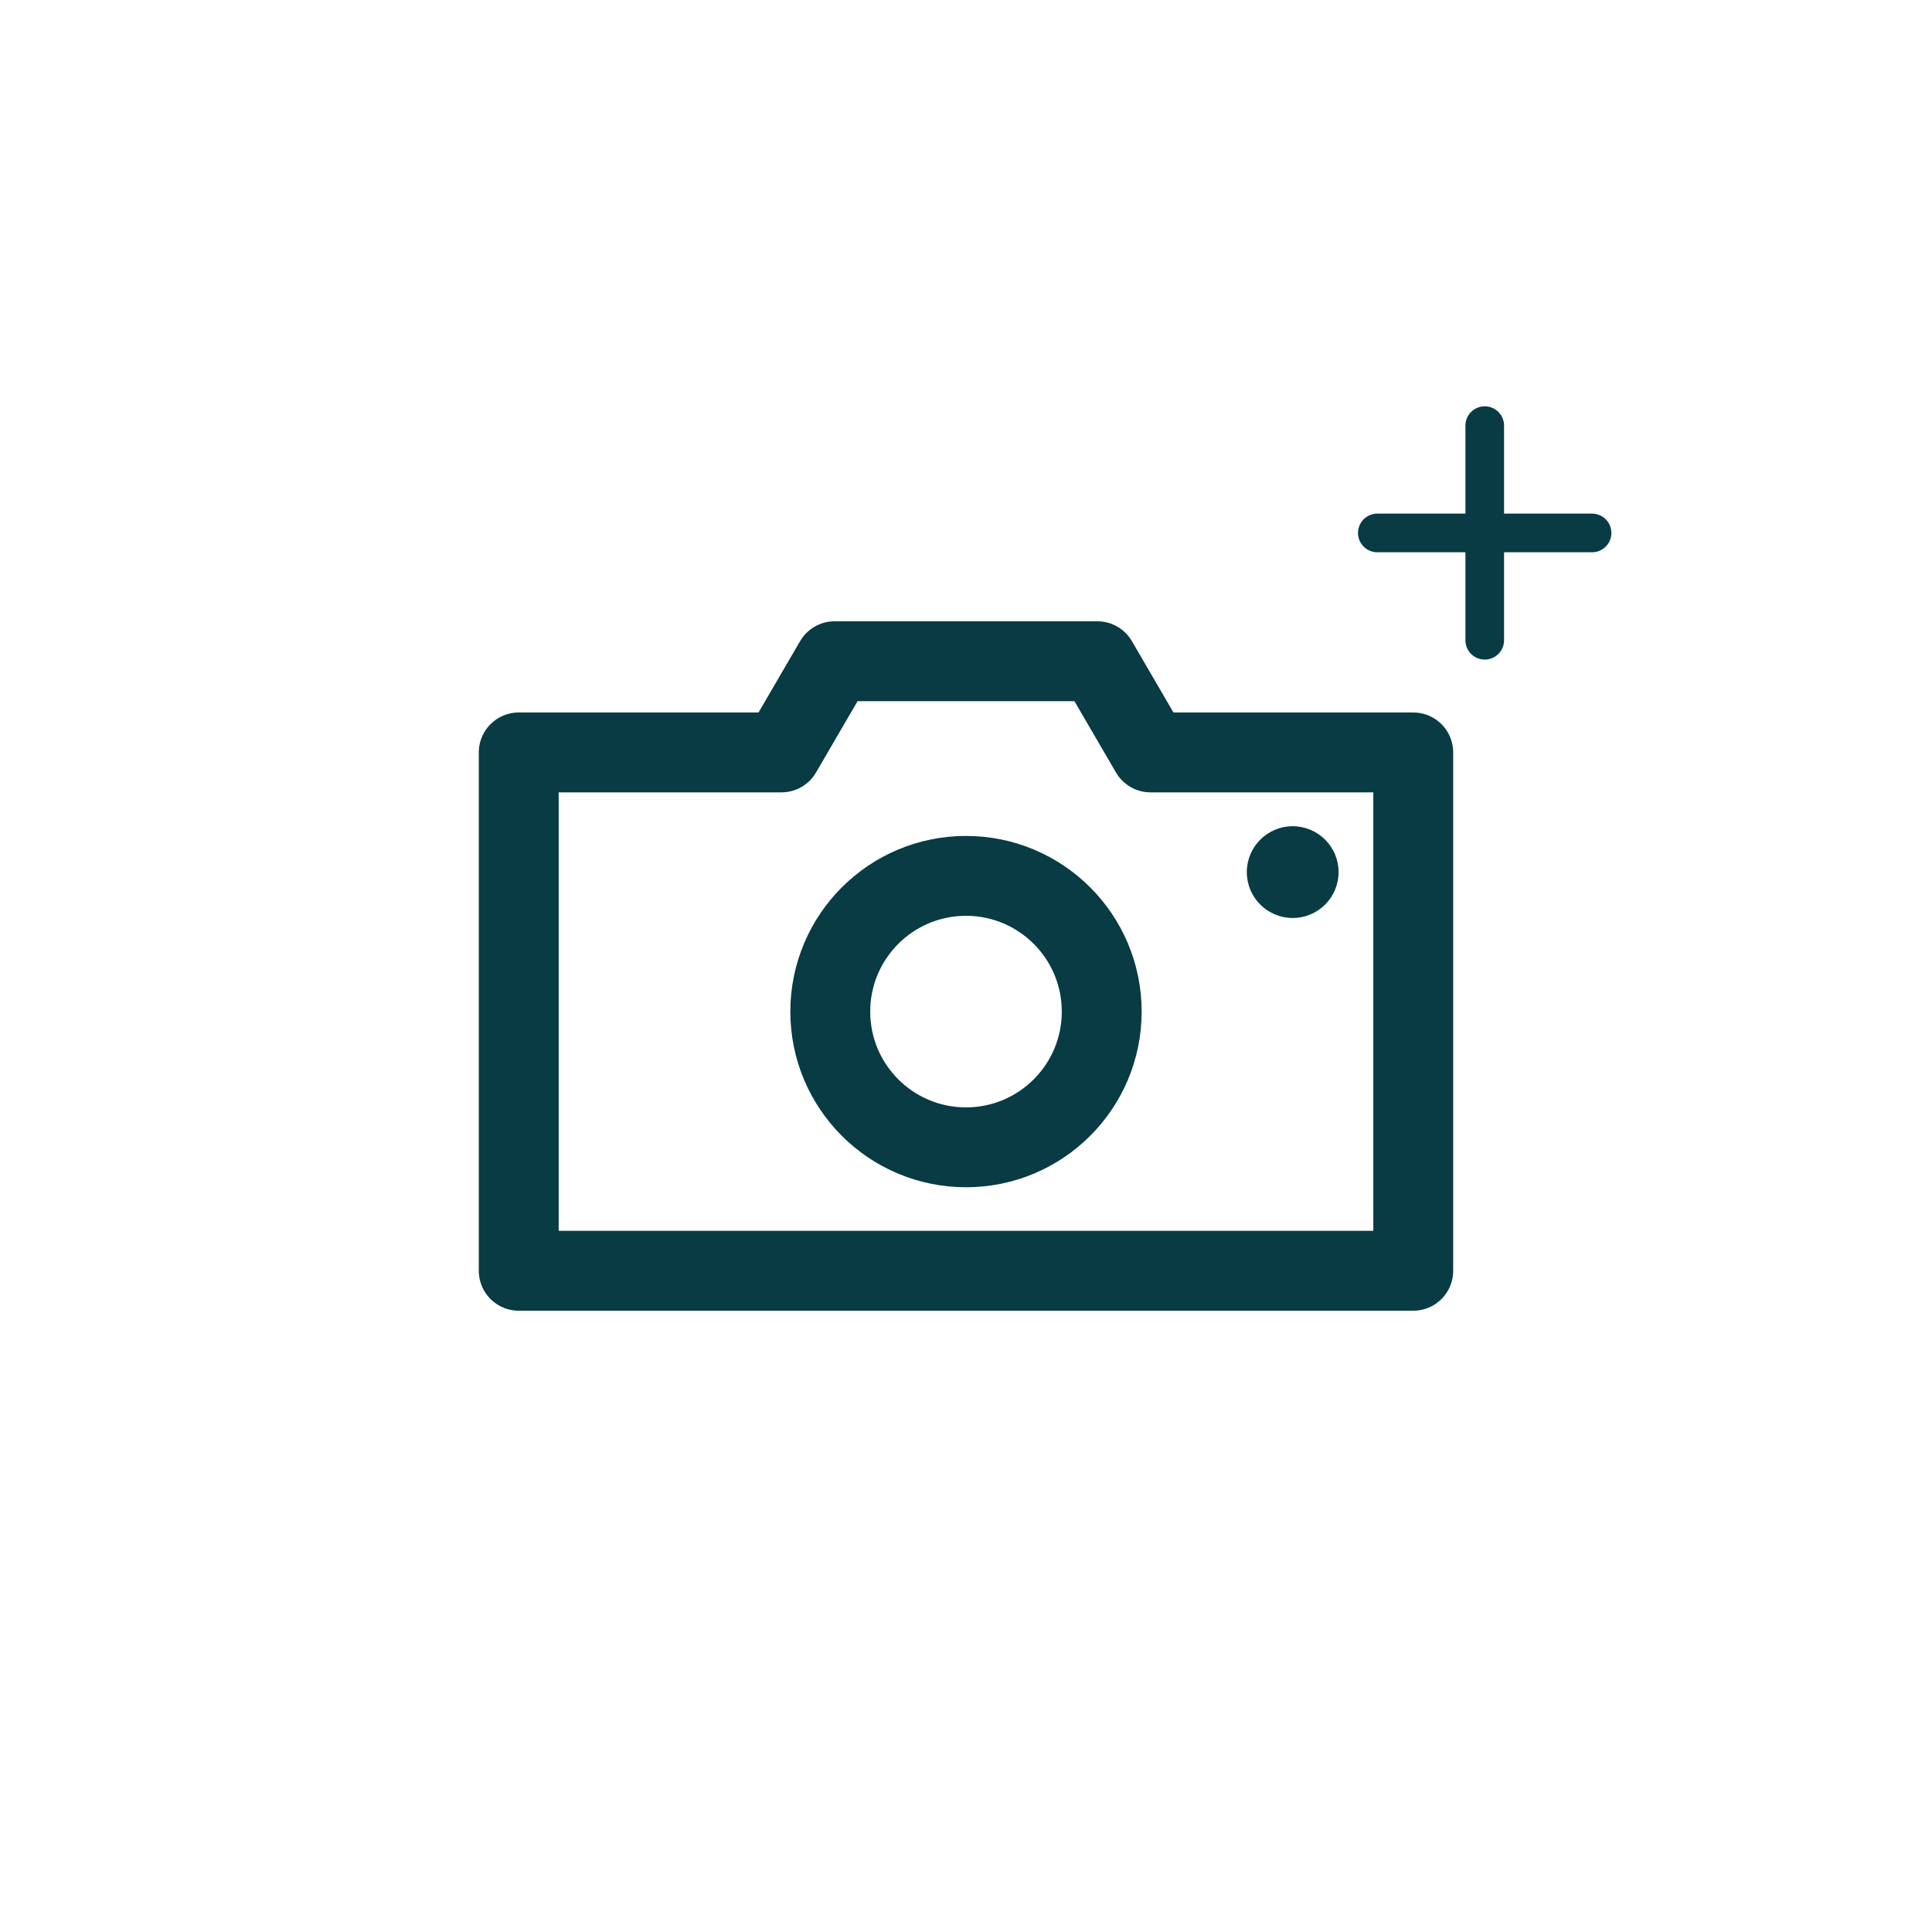 <?xml version="1.0" encoding="UTF-8"?>
<!DOCTYPE svg PUBLIC "-//W3C//DTD SVG 1.1//EN" "http://www.w3.org/Graphics/SVG/1.1/DTD/svg11.dtd">
<!-- Creator: CorelDRAW X8 -->
<svg xmlns="http://www.w3.org/2000/svg" xml:space="preserve" width="200mm" height="200mm" version="1.1" style="shape-rendering:geometricPrecision; text-rendering:geometricPrecision; image-rendering:optimizeQuality; fill-rule:evenodd; clip-rule:evenodd"
viewBox="0 0 20000 20000"
 xmlns:xlink="http://www.w3.org/1999/xlink"
 data-name="Layer 1">
 <defs>
  <style type="text/css">
   <![CDATA[
    .str1 {stroke:#083B43;stroke-width:400;stroke-linecap:round;stroke-linejoin:round}
    .str0 {stroke:#083B43;stroke-width:826.82;stroke-linecap:round;stroke-linejoin:round}
    .fil0 {fill:none}
    .fil1 {fill:#083B43}
   ]]>
  </style>
 </defs>
 <g id="Capa_x0020_1">
  <circle class="fil0 str0" cx="10000" cy="10472" r="1405"/>
  <polygon class="fil0 str0" points="11910,7789 11360,6845 8640,6845 8090,7789 5370,7789 5370,13155 14630,13155 14630,7789 "/>
  <circle class="fil1" cx="13382" cy="9028" r="475"/>
  <line class="fil0 str1" x1="14258" y1="5517" x2="16481" y2= "5517" />
  <line class="fil0 str1" x1="15370" y1="4406" x2="15370" y2= "6628" />
 </g>
</svg>

